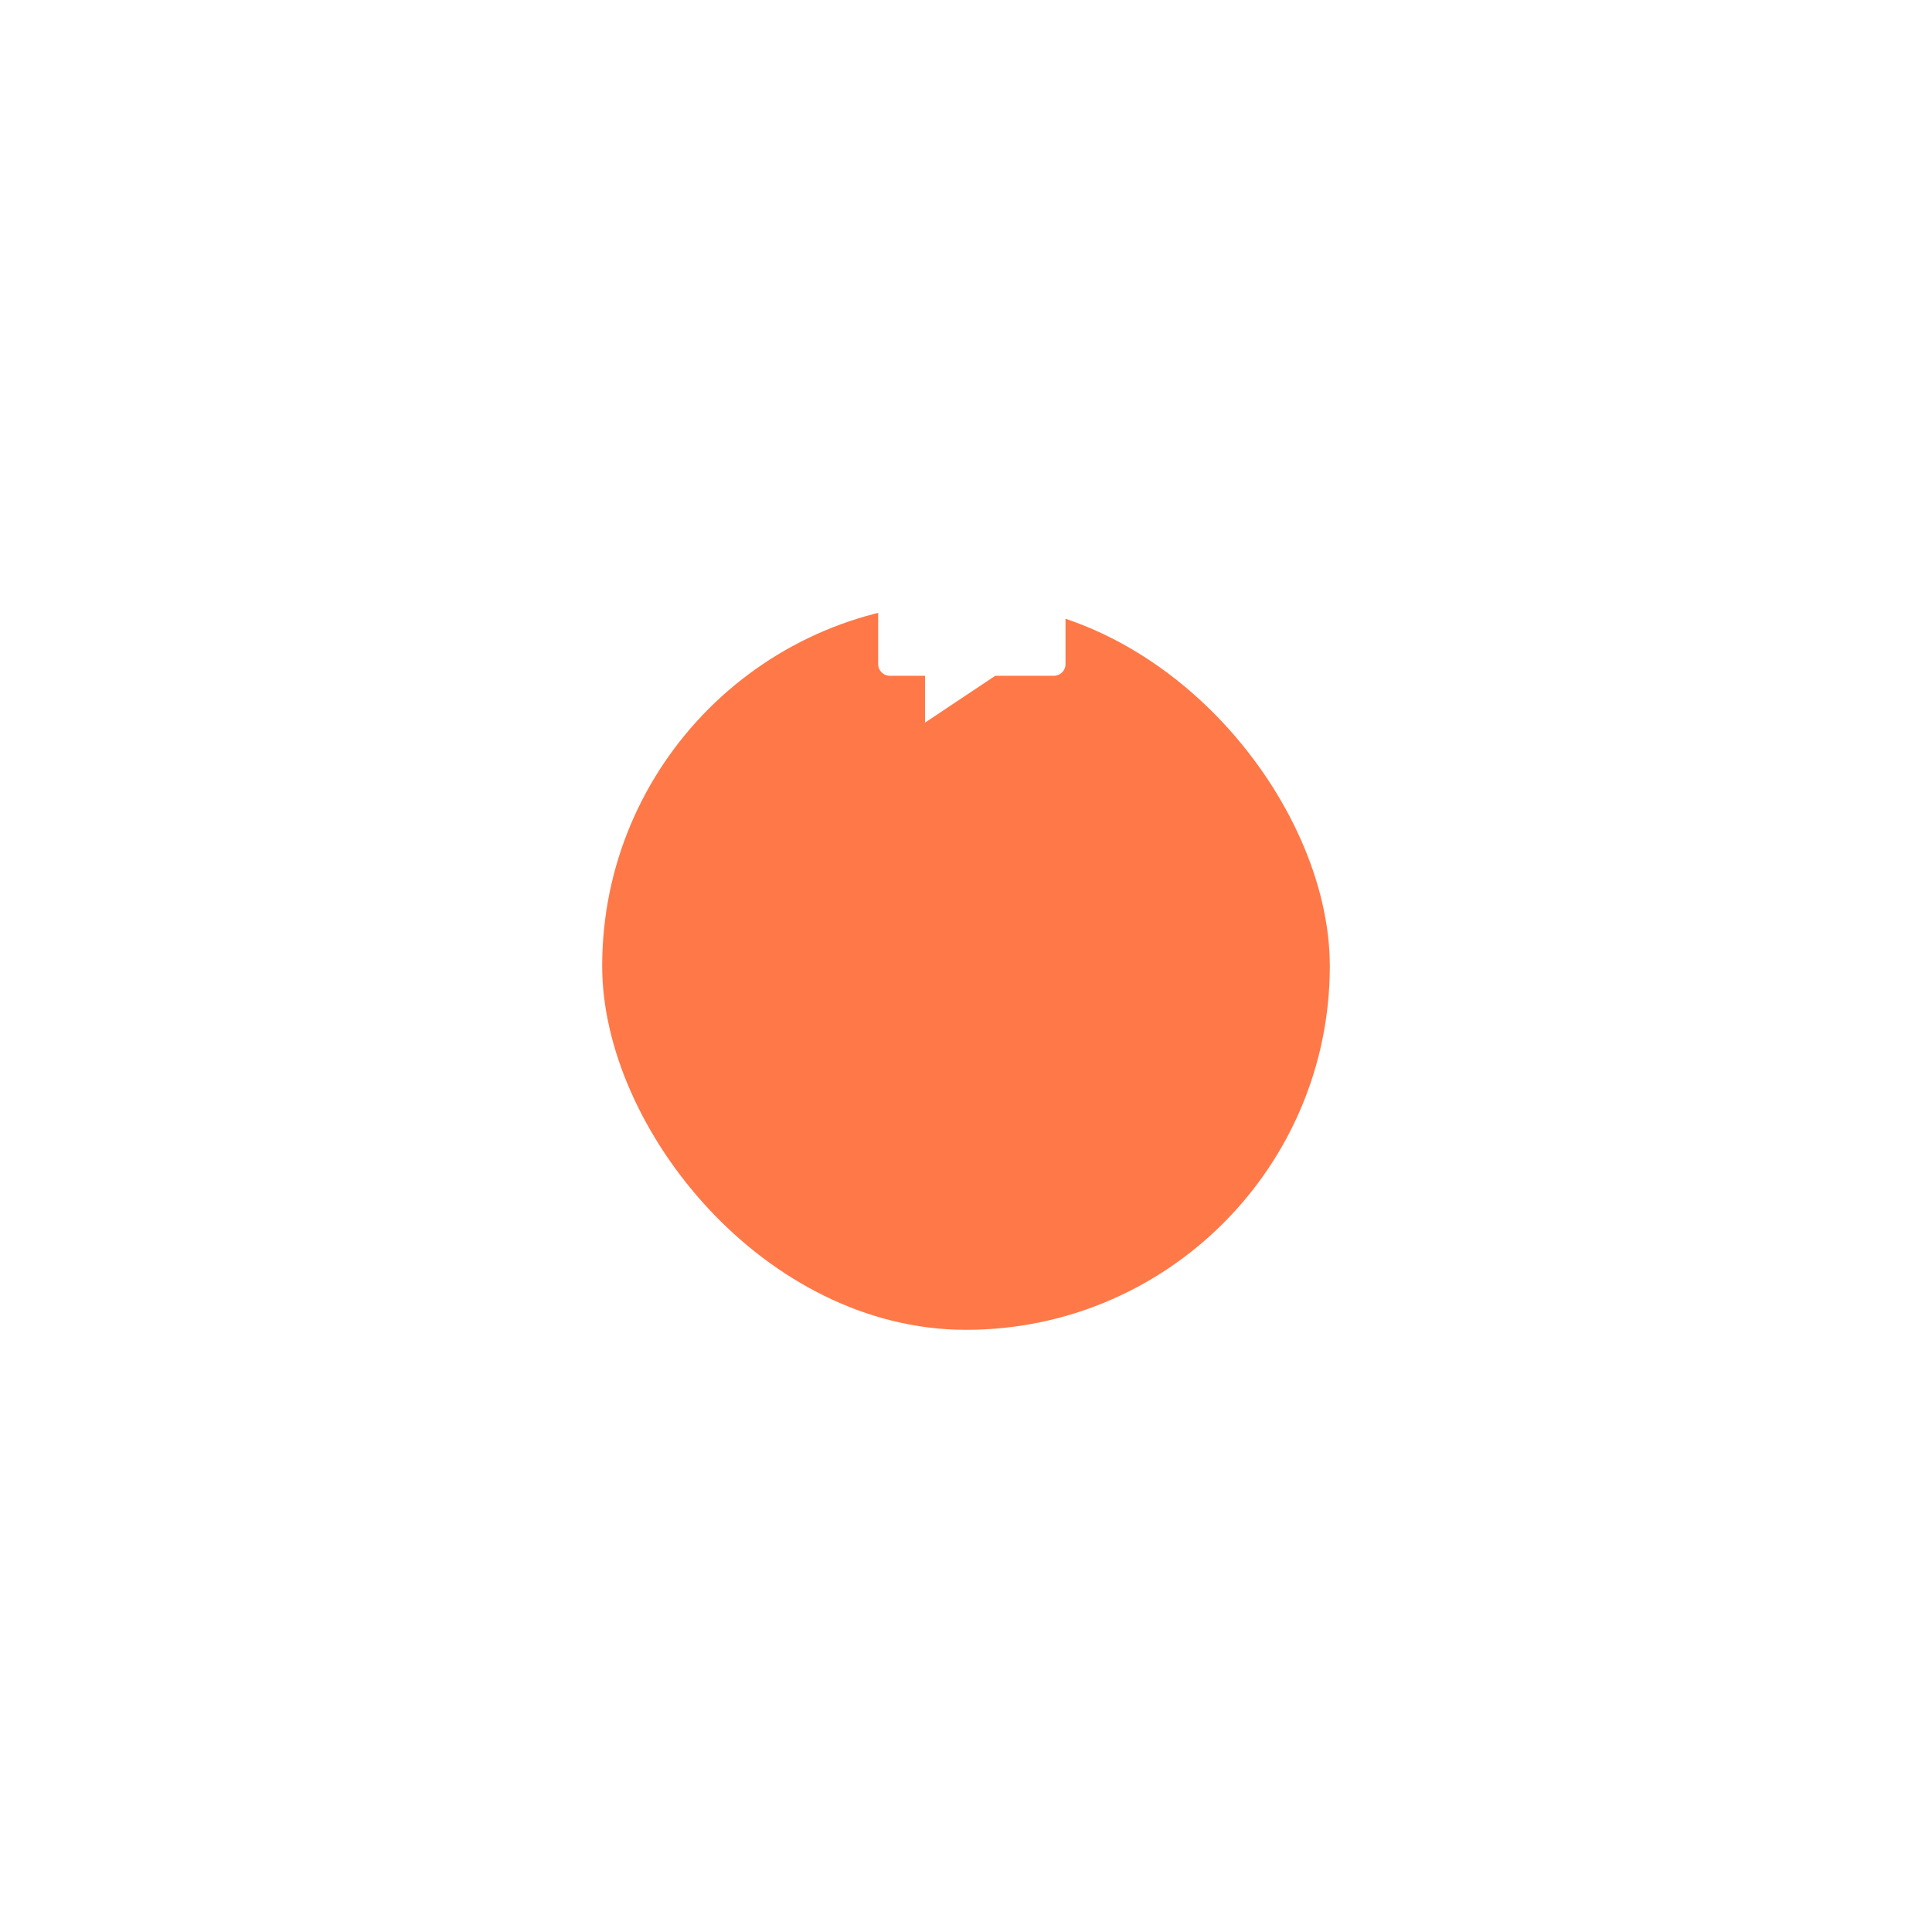 <svg xmlns="http://www.w3.org/2000/svg" xmlns:xlink="http://www.w3.org/1999/xlink" width="231" height="231" viewBox="0 0 231 231">
  <defs>
    <filter id="Rectangle" x="0" y="0" width="231" height="231" filterUnits="userSpaceOnUse">
      <feOffset dy="42" input="SourceAlpha"/>
      <feGaussianBlur stdDeviation="24" result="blur"/>
      <feFlood flood-color="#333" flood-opacity="0.122"/>
      <feComposite operator="in" in2="blur"/>
      <feComposite in="SourceGraphic"/>
    </filter>
  </defs>
  <g id="Group_32" data-name="Group 32" transform="translate(72 30)">
    <g transform="matrix(1, 0, 0, 1, -72, -30)" filter="url(#Rectangle)">
      <rect id="Rectangle-2" data-name="Rectangle" width="87" height="87" rx="43.5" transform="translate(72 30)" fill="#ff7847"/>
    </g>
    <path id="Shape" d="M1.4,0H21a1.4,1.4,0,0,1,1.4,1.4v14A1.4,1.4,0,0,1,21,16.8H14L5.6,22.4V16.8H1.4A1.4,1.4,0,0,1,0,15.4V1.4A1.4,1.4,0,0,1,1.4,0Z" transform="translate(33 34)" fill="#fff"/>
  </g>
</svg>

